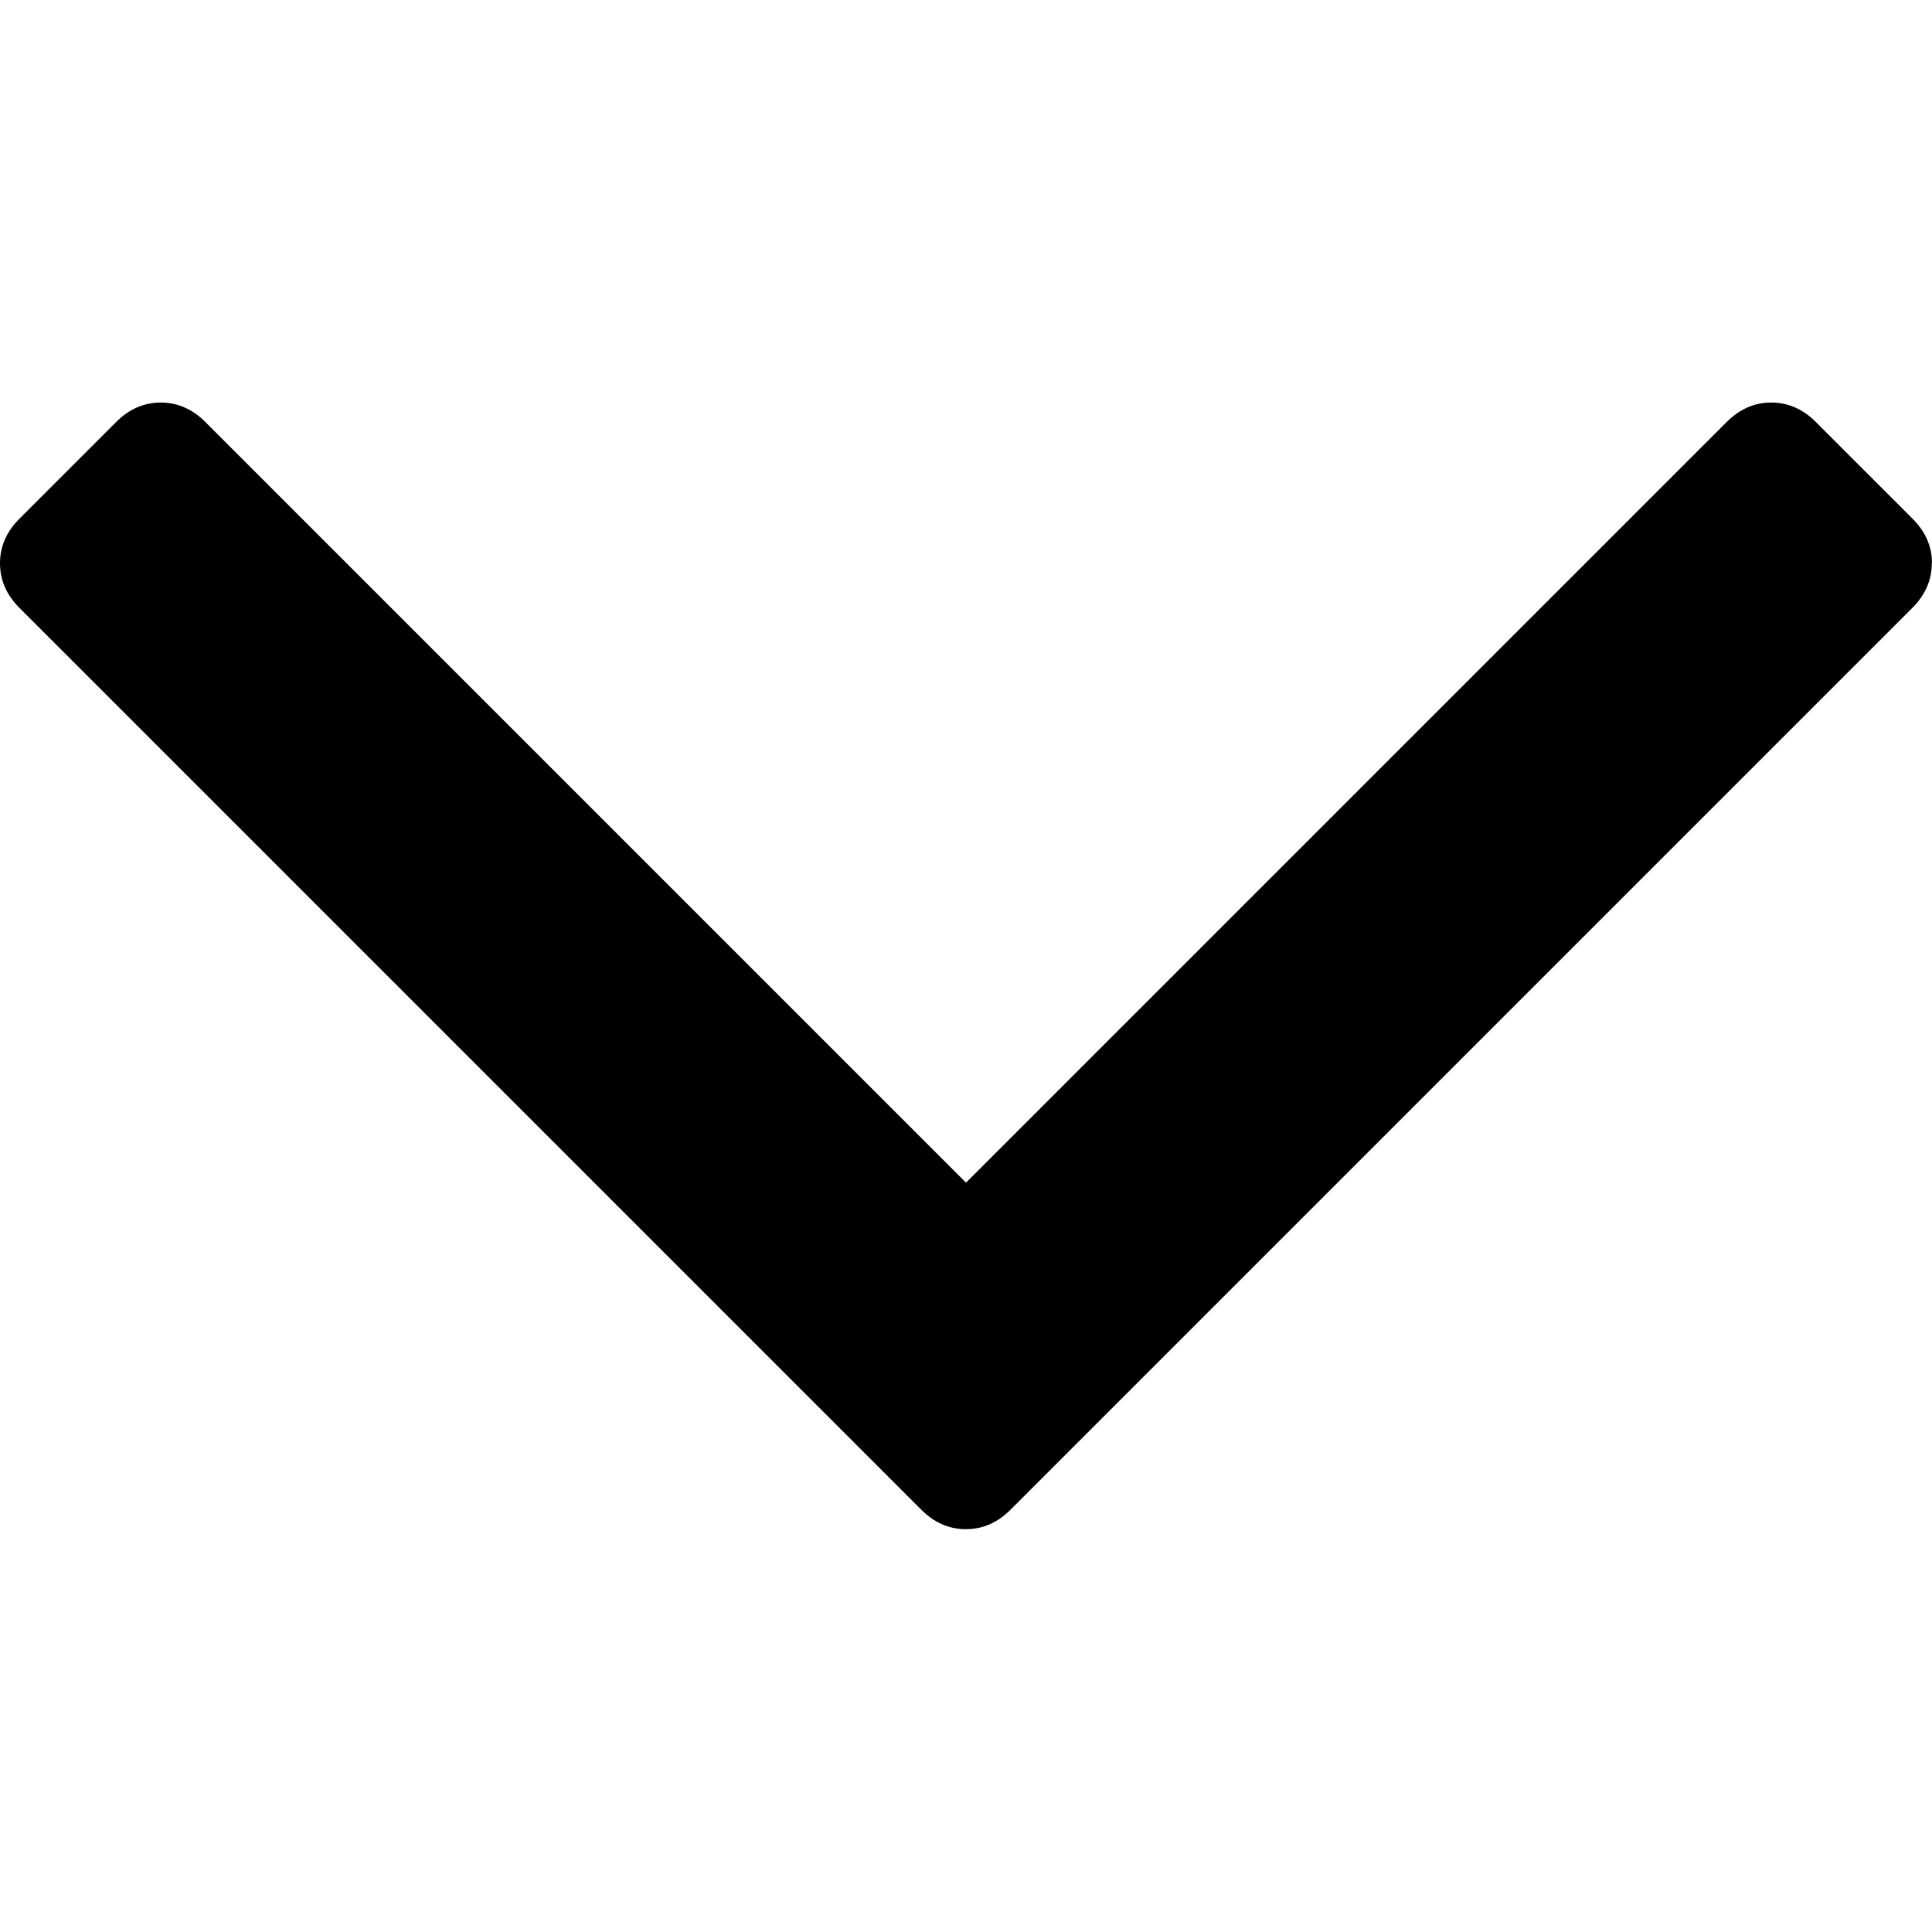 <svg xmlns="http://www.w3.org/2000/svg" width="1024" height="1024" viewBox="0 0 1024 1024"><path d="M1023.885 298.557c0 8.905-3.447 16.776-10.284 23.613L535.556 800.216c-6.837 6.837-14.708 10.284-23.612 10.284s-16.776-3.447-23.613-10.284L10.284 322.17C3.447 315.333 0 307.462 0 298.557s3.447-16.775 10.284-23.612l51.303-51.303c6.837-6.837 14.707-10.284 23.612-10.284s16.775 3.447 23.61 10.284L512 626.83l403.19-403.188c6.835-6.837 14.706-10.284 23.61-10.284s16.776 3.447 23.613 10.284l51.303 51.303c6.837 6.837 10.284 14.708 10.284 23.612h-.115"/></svg>